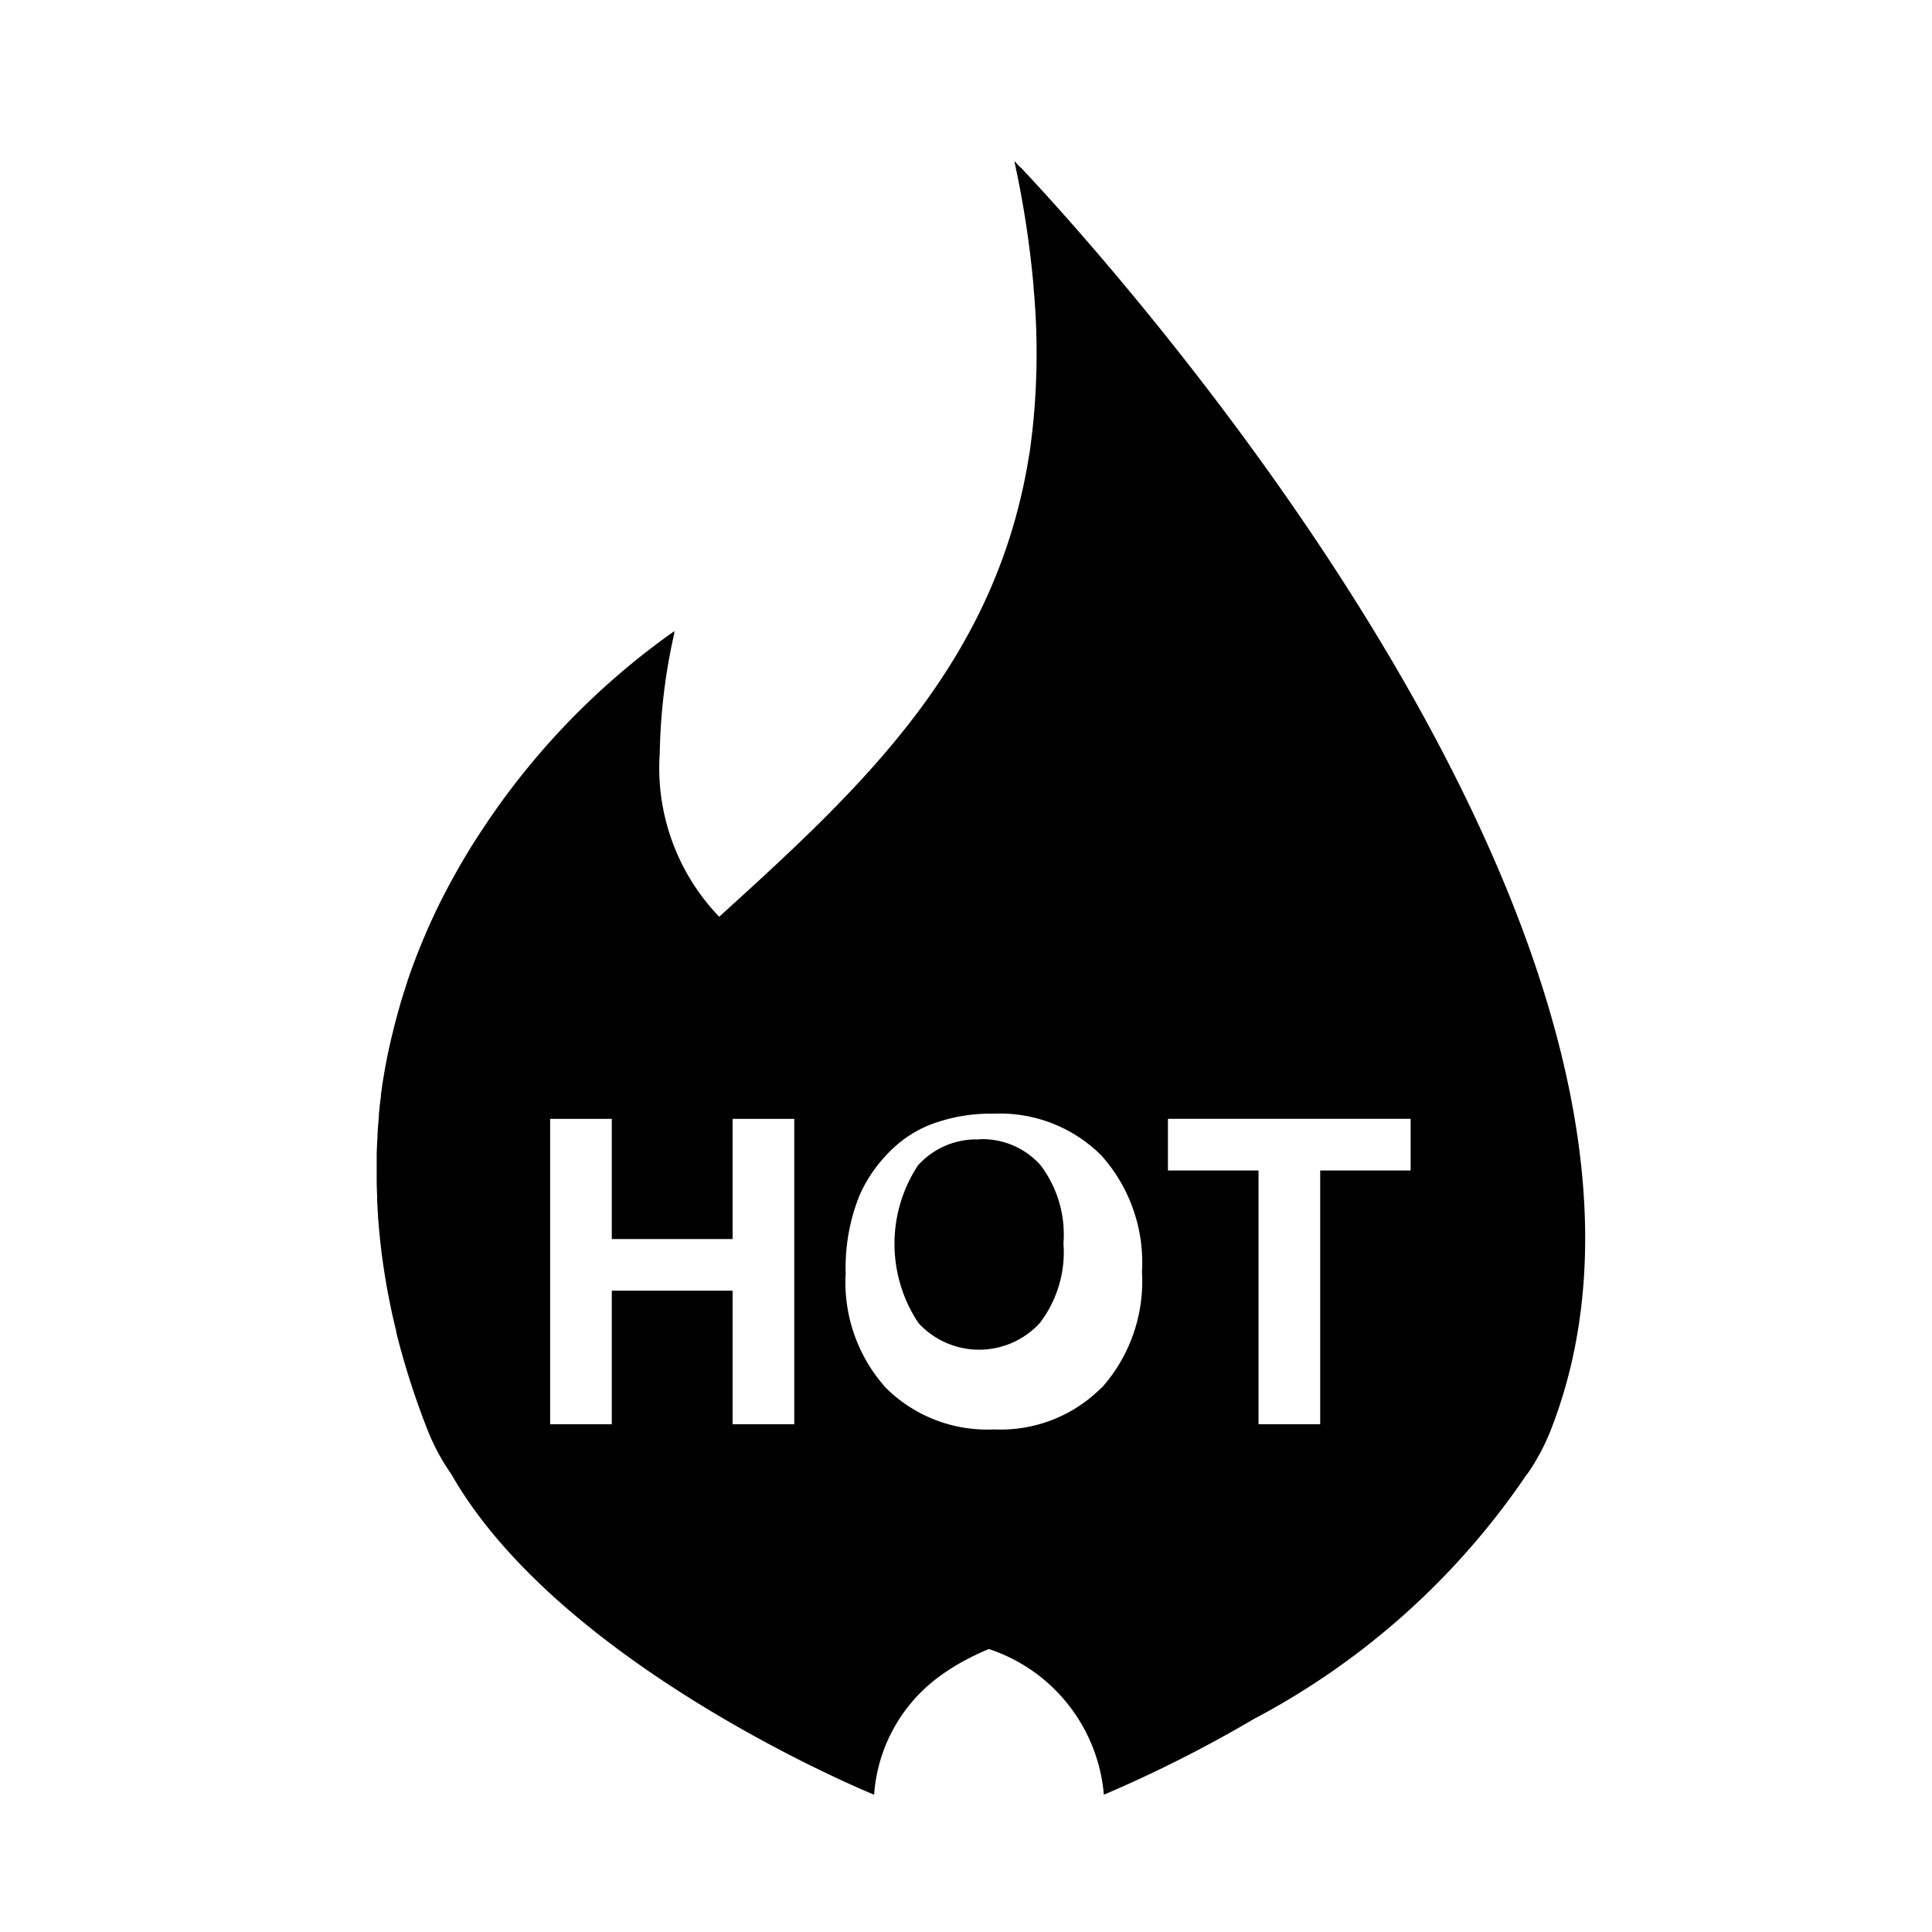 <?xml version="1.0" standalone="no"?>
<!DOCTYPE svg PUBLIC "-//W3C//DTD SVG 1.1//EN" "http://www.w3.org/Graphics/SVG/1.1/DTD/svg11.dtd">
<svg viewBox="0 0 1024 1024" version="1.1"
  xmlns="http://www.w3.org/2000/svg">
  <path
    d="M461.113 152.292s0-0.114 0 0z m-261.689 291.527z m319.602 160.114a41.557 41.557 0 0 0-32.569 13.852 75.748 75.748 0 0 0 0.341 83.456 43.662 43.662 0 0 0 64.313 0 61.838 61.838 0 0 0 12.544-42.24 60.871 60.871 0 0 0-12.203-41.5 41.273 41.273 0 0 0-32.398-13.682z"
    fill="currentColor" />
  <path
    d="M809.33 781.511a113.778 113.778 0 0 0 12.772-23.95c99.897-256.313-245.276-630.926-281.287-669.013l0.256 0.455L537.6 85.333a527.815 527.815 0 0 1 10.354 68.068c0-0.74-0.171-1.451-0.256-2.162a378.453 378.453 0 0 1-0.54 77.284c-0.427 3.584-0.853 7.168-1.365 10.667 0 0.569-0.199 1.138-0.284 1.678-17.351 110.507-88.604 176.356-164.324 245.02a113.778 113.778 0 0 1-31.488-86.955 307.911 307.911 0 0 1 7.765-63.573h-0.171l0.171-0.882a393.813 393.813 0 0 0-98.93 100.836l-0.455 0.711c-2.844 4.238-5.689 8.533-8.533 13.084l-0.37 0.626q-3.868 6.286-7.481 12.743l-1.678 3.015c-2.446 4.437-4.836 8.96-7.14 13.625l-0.341 0.683q-3.612 7.367-6.855 14.905l-1.564 3.698q-2.617 6.258-4.978 12.629l-1.337 3.584c-0.91 2.588-1.792 5.205-2.645 7.851v0.171a337.636 337.636 0 0 0-2.588 8.107c-0.341 1.109-0.626 2.247-0.939 3.356q-1.963 6.855-3.641 13.824-0.597 2.389-1.138 4.807c-1.308 5.689-2.503 11.691-3.499 17.721q-0.825 4.921-1.451 9.899v0.683q-0.626 4.75-1.081 9.557v1.109q-0.427 4.665-0.74 9.33v1.394q-0.284 4.608-0.427 9.244v12.658q0 4.58 0.228 9.244v1.963q0.199 4.636 0.512 9.33c0 0.683 0 1.337 0.142 1.991 0.228 3.157 0.54 6.343 0.853 9.529a298.041 298.041 0 0 0 1.422 11.776l0.256 1.849c0.484 3.385 1.052 6.798 1.621 10.212 0 0.54 0.171 1.081 0.284 1.621q0.967 5.433 2.105 10.809l0.228 1.223q1.252 5.831 2.702 11.634v0.569a419.925 419.925 0 0 0 16.356 51.2 113.209 113.209 0 0 0 12.772 23.95c58.567 102.684 224.171 170.012 224.171 170.012a708.523 708.523 0 0 1-101.006-53.276 707.328 707.328 0 0 0 101.006 53.276 85.049 85.049 0 0 1 34.133-62.35l0.313-0.228a109.511 109.511 0 0 1 11.975-7.708l0.683-0.37a138.183 138.183 0 0 1 13.312-6.4l0.398-0.171a89.287 89.287 0 0 1 60.956 77.227 694.044 694.044 0 0 0 80.64-40.818l-0.171 0.171a399.844 399.844 0 0 0 143.844-129.365zM351.004 891.079z m69.973-136.22h-32.683V684.089H324.267v70.77h-32.683v-161.849H324.267v63.716h64.028v-63.716H420.978v161.849z m162.844-19.371a75.406 75.406 0 0 1-56.889 22.13 76.174 76.174 0 0 1-57.401-22.016 83.598 83.598 0 0 1-21.305-60.672 102.94 102.94 0 0 1 7.396-41.5 76.146 76.146 0 0 1 15.076-22.187 63.033 63.033 0 0 1 20.935-14.564 88.889 88.889 0 0 1 34.901-6.4 76.004 76.004 0 0 1 57.259 22.187 85.077 85.077 0 0 1 21.476 61.724 84.764 84.764 0 0 1-21.305 61.326z m35.214-115.115v-27.392h128.626v27.392H699.733v134.485h-32.683V620.373z"
    fill="currentColor" />
</svg>